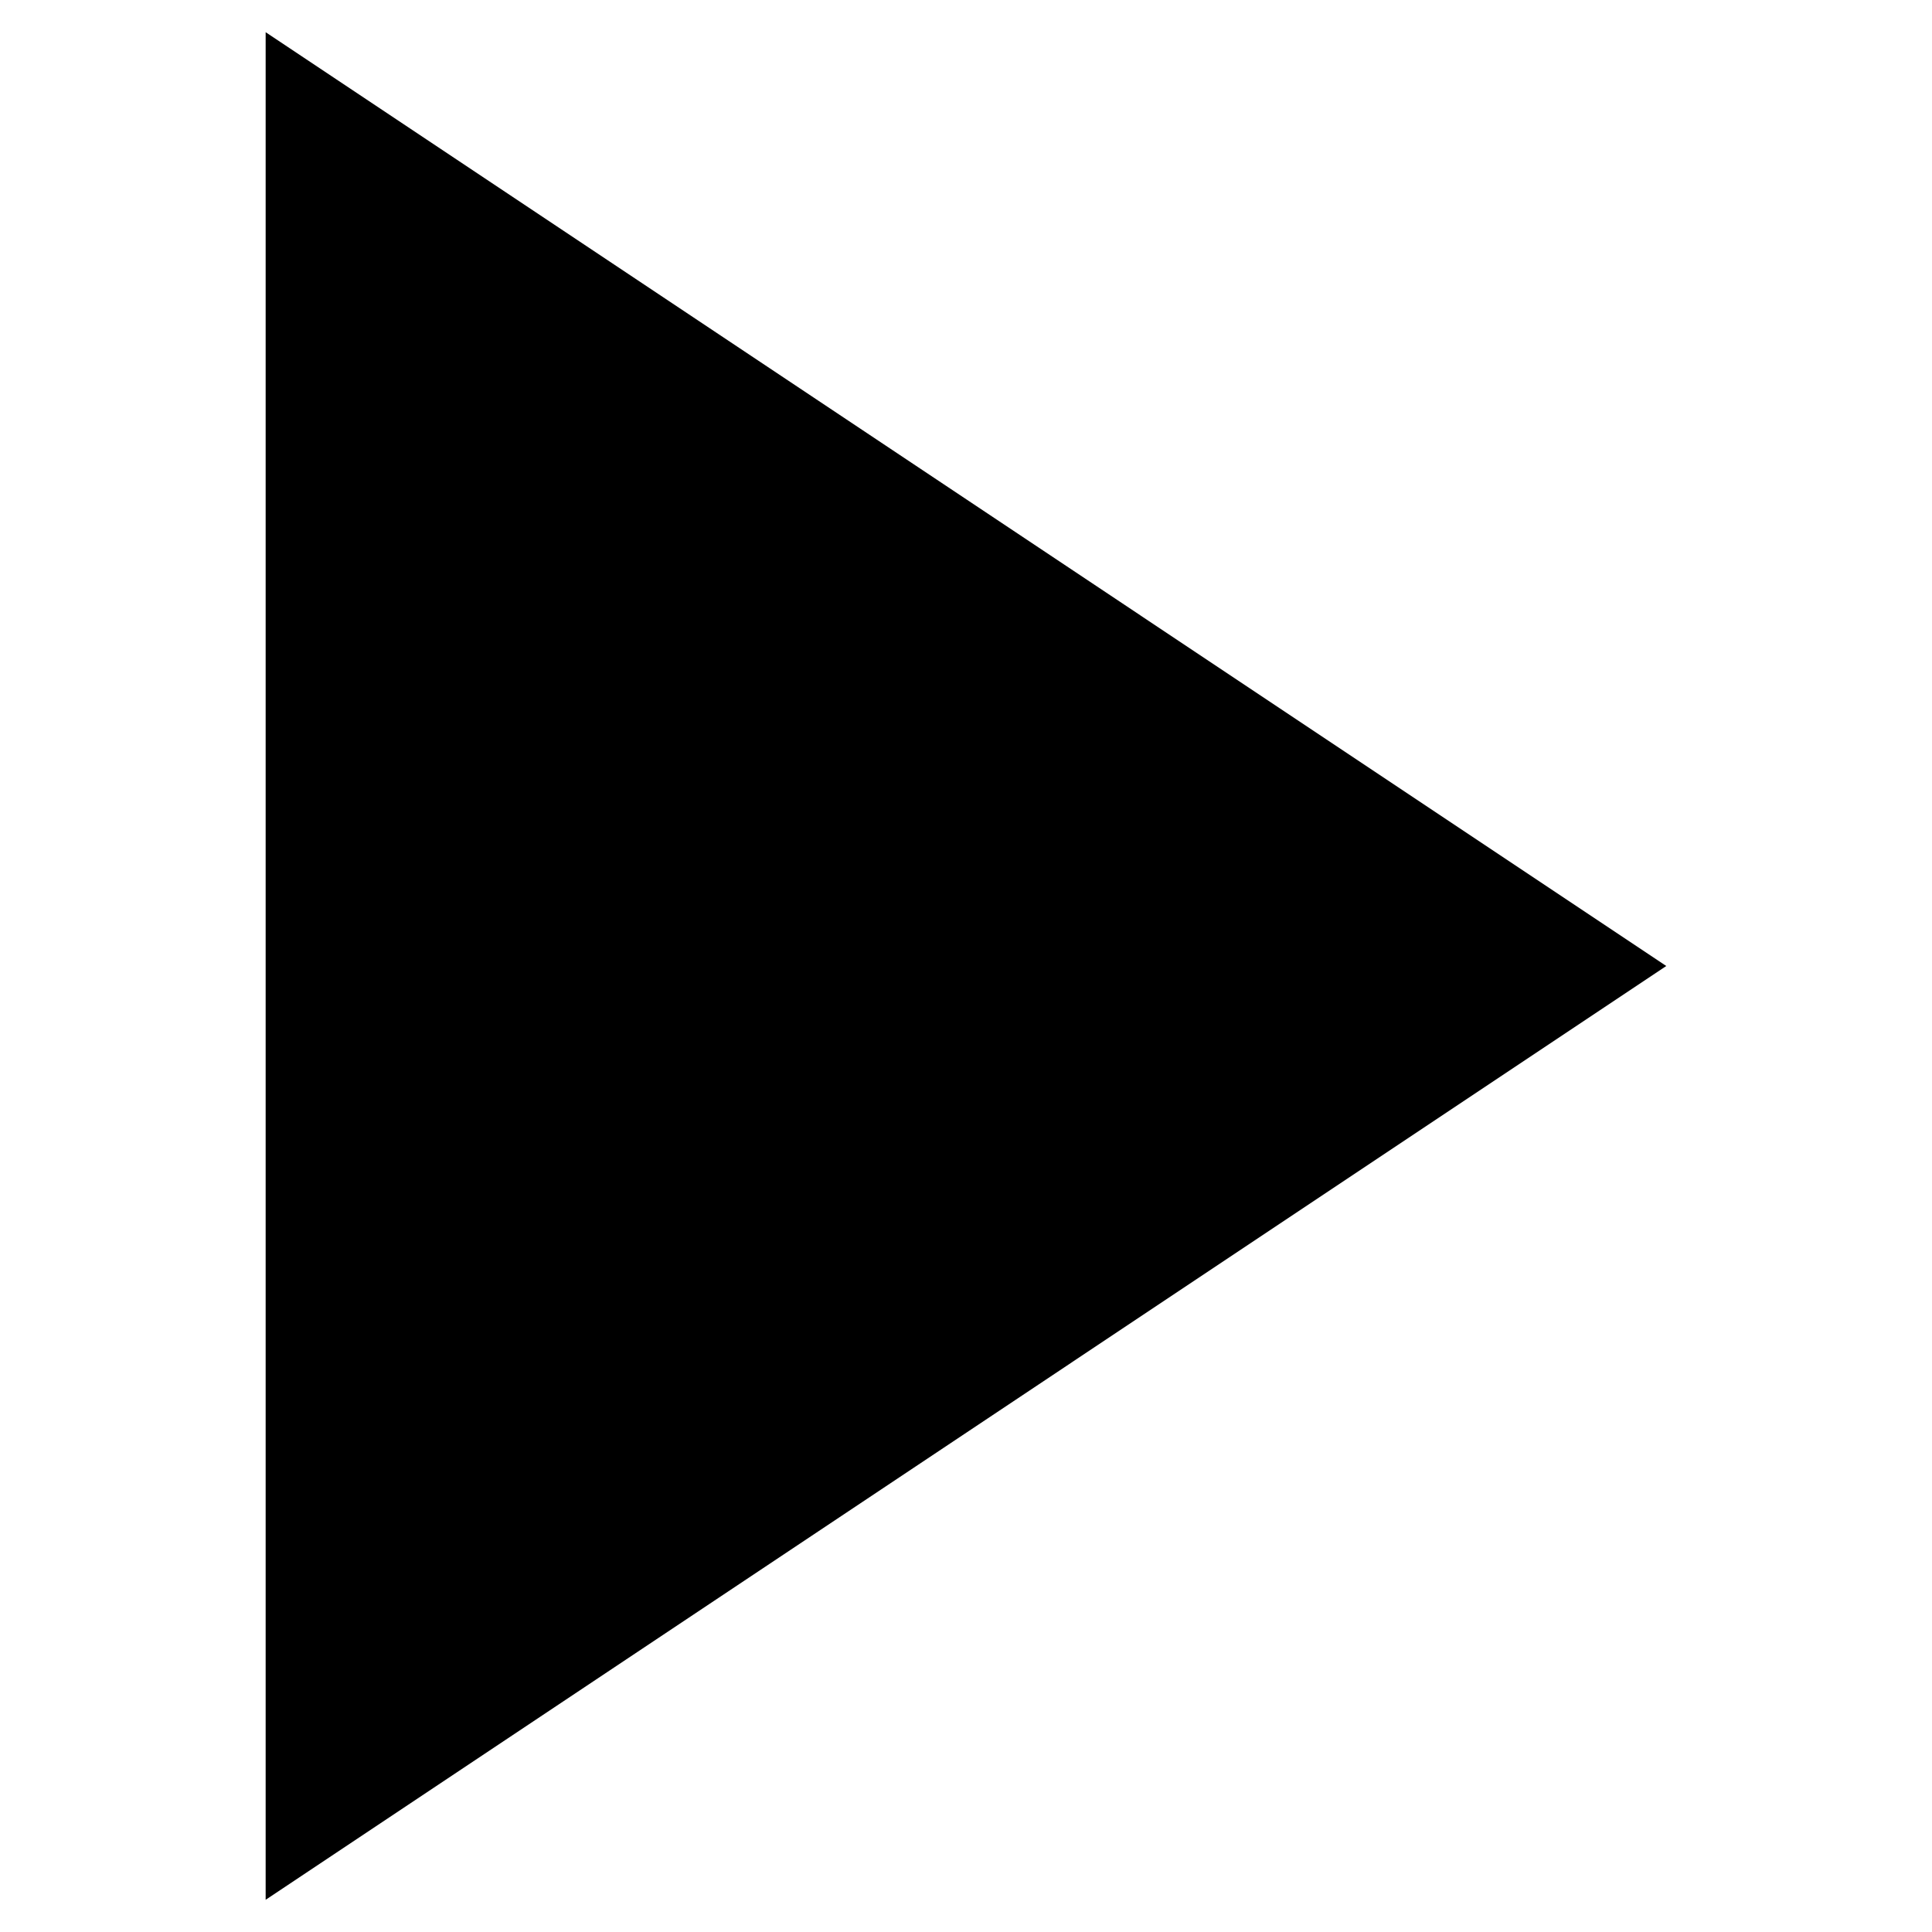 <?xml version='1.0' encoding='UTF-8' standalone='no'?>
<svg width="60" xmlns:xlink="http://www.w3.org/1999/xlink" xmlns:atv="http://webmi.atvise.com/2007/svgext" version="1.2" xmlns="http://www.w3.org/2000/svg" height="60">
 <defs/>
 <g atv:refpy="30" id="id_1" transform="matrix(1,0,0,1,1.75,-1)" atv:refpx="30">
  <polyline stroke-width="2" atv:refpy="31" fill="$SYMBOLCOLOR$" stroke="none" id="id_0" atv:refpx="34.752" points="6.5,2 6.5,60 49.998,31 6.5,2"/>
 </g>
</svg>
